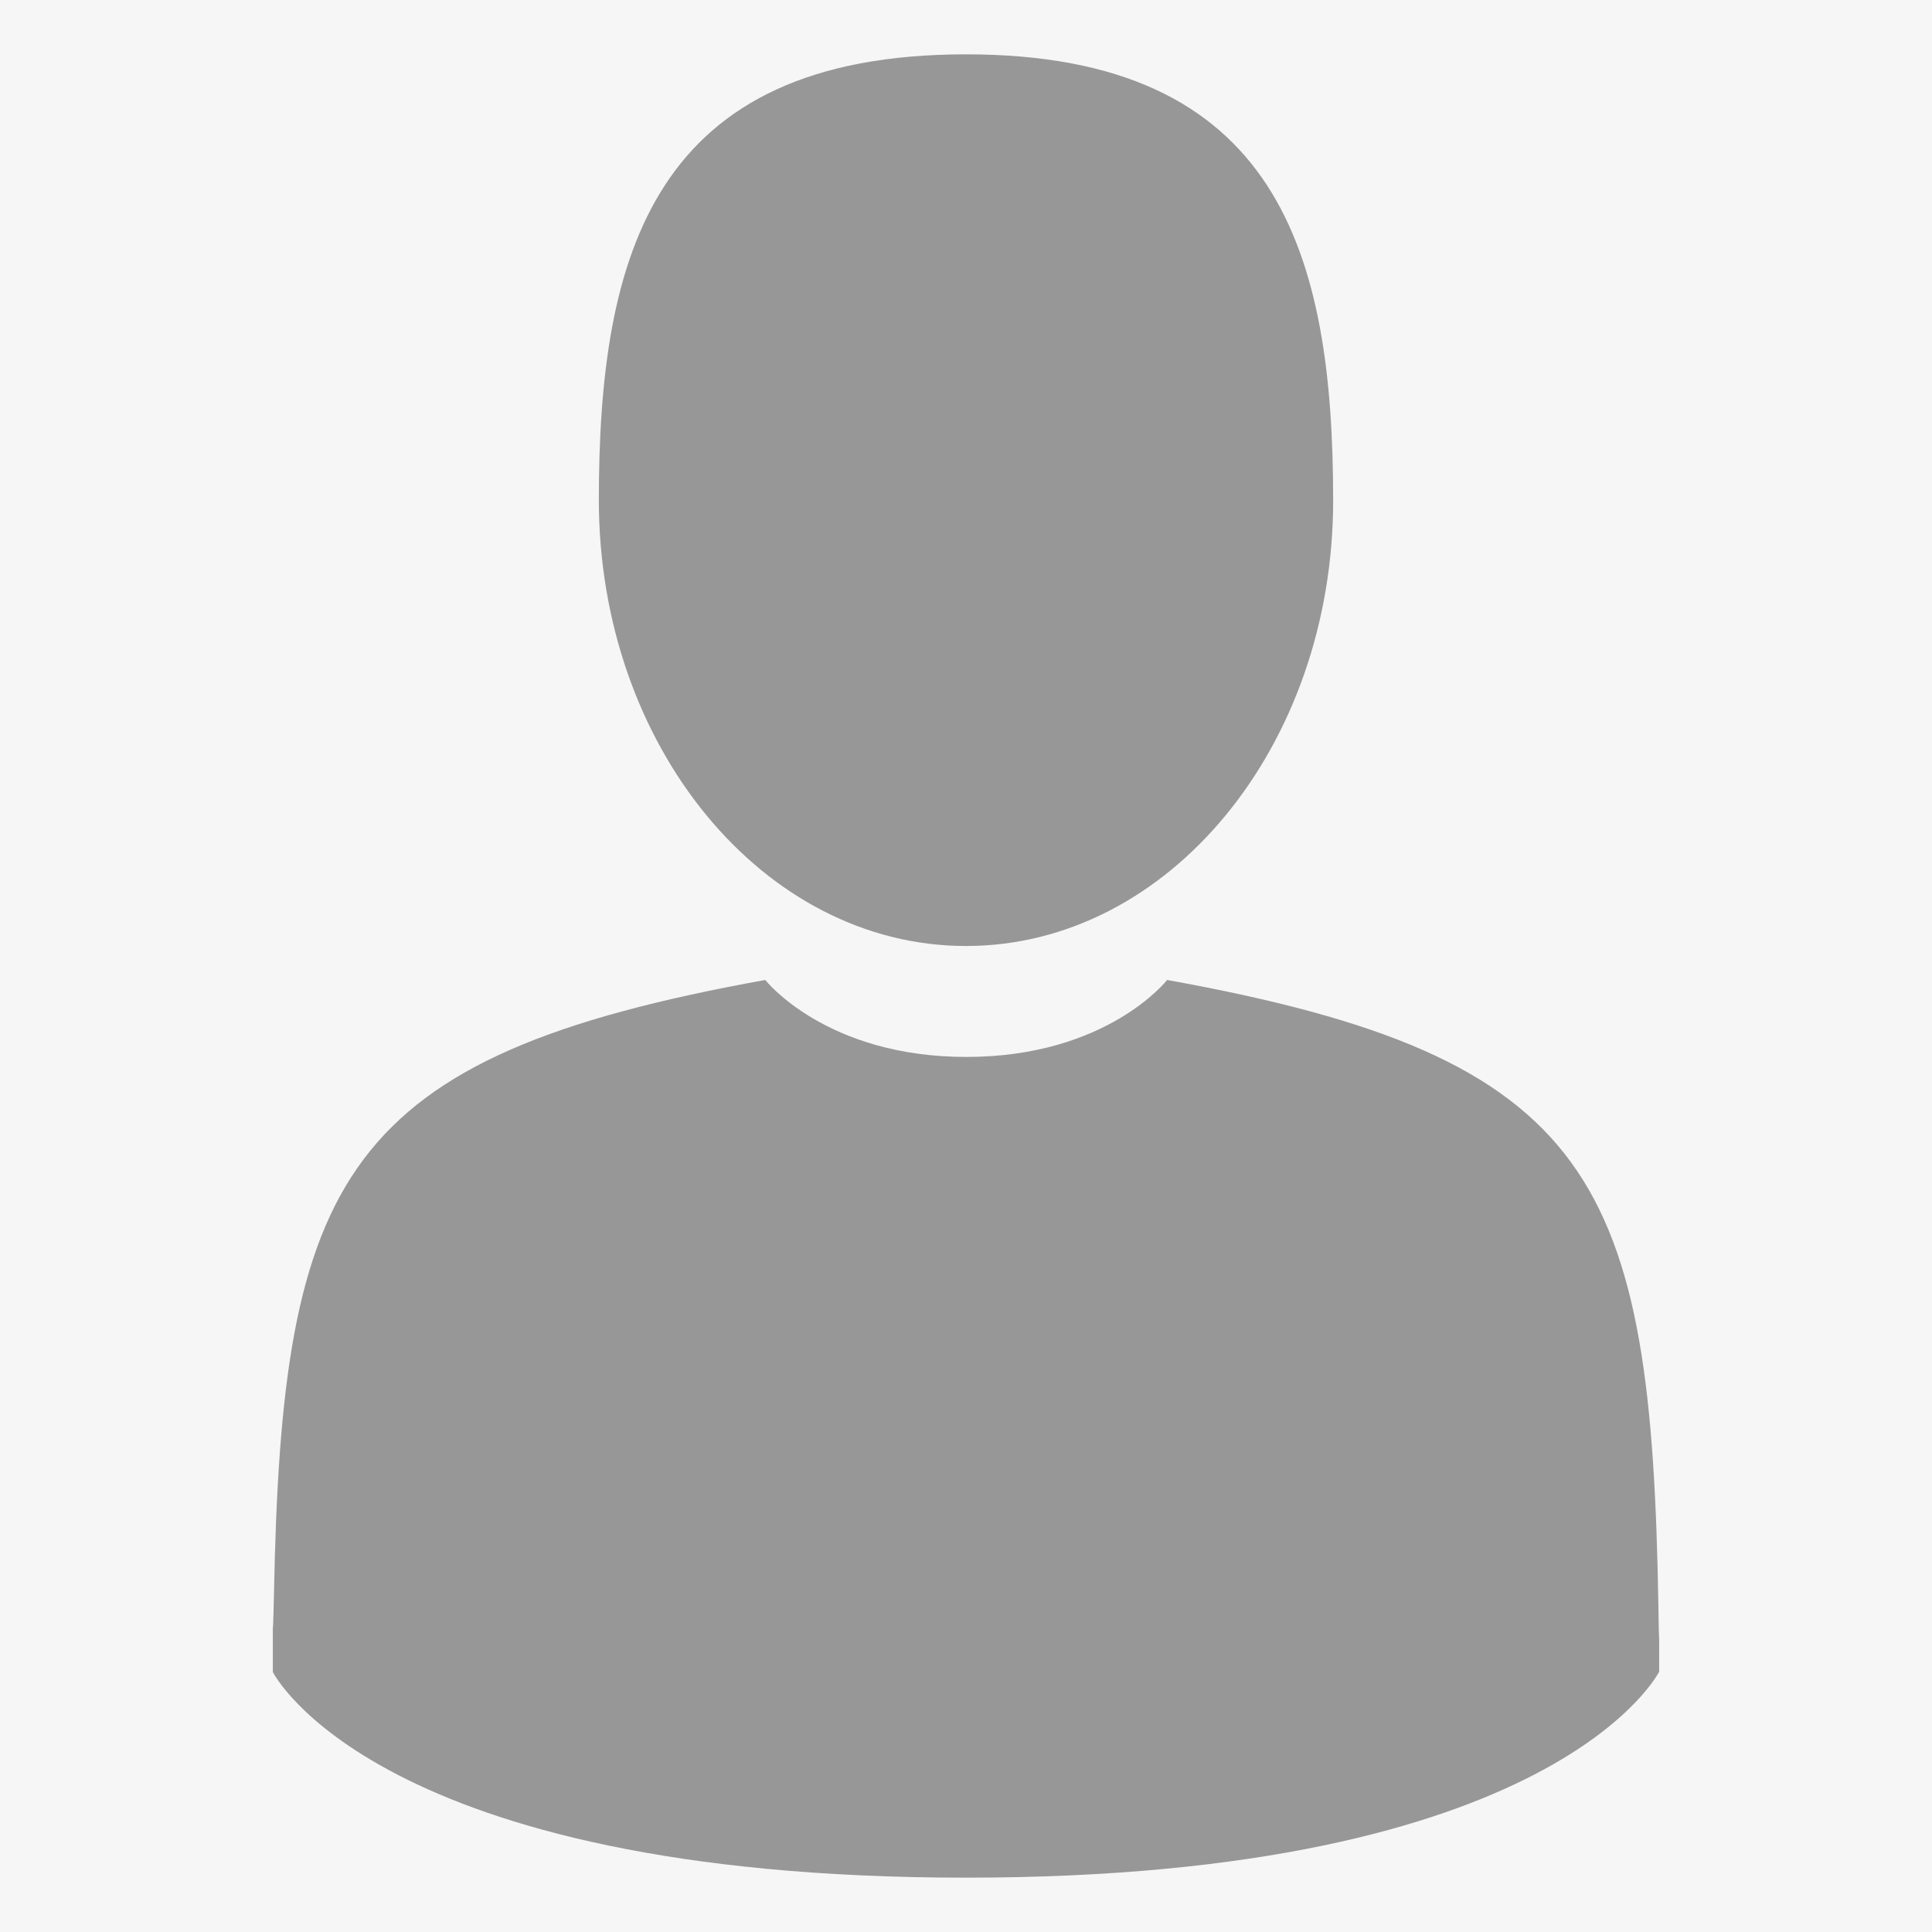 <?xml version="1.0" encoding="utf-8"?>
<!-- Generator: Adobe Illustrator 22.0.1, SVG Export Plug-In . SVG Version: 6.00 Build 0)  -->
<svg version="1.1" id="Capa_1" xmlns="http://www.w3.org/2000/svg" xmlns:xlink="http://www.w3.org/1999/xlink" x="0px" y="0px"
	 viewBox="0 0 512 512" style="enable-background:new 0 0 512 512;" xml:space="preserve">
<style type="text/css">
	.st0{fill:#F6F6F6;}
	.st1{fill:#979798;}
</style>
<rect class="st0" width="512" height="512"/>
<g>
	<g>
		<path class="st1" d="M256,250.7c53.7,0,97.3-52.9,97.3-118.1S338.9,14.4,256,14.4s-97.3,52.9-97.3,118.1S202.3,250.7,256,250.7z"
			/>
		<path class="st1" d="M72.3,431C72.3,427.1,72.3,429.9,72.3,431L72.3,431z"/>
		<path class="st1" d="M439.7,434.2C439.7,433,439.7,426.6,439.7,434.2L439.7,434.2z"/>
		<path class="st1" d="M439.5,426.2c-1.8-113.7-16.6-146-130.2-166.5c0,0-15.9,20.4-53.2,20.4s-53.3-20.4-53.3-20.4
			C90.4,280,74.7,311.9,72.6,422.6c-0.2,9.1-0.3,9.5-0.3,8.5c0,2,0,5.6,0,12c0,0,27.1,54.5,183.7,54.5S439.7,443,439.7,443
			c0-4.1,0-6.9,0-8.9C439.7,434.7,439.6,433.5,439.5,426.2z"/>
	</g>
</g>
</svg>
